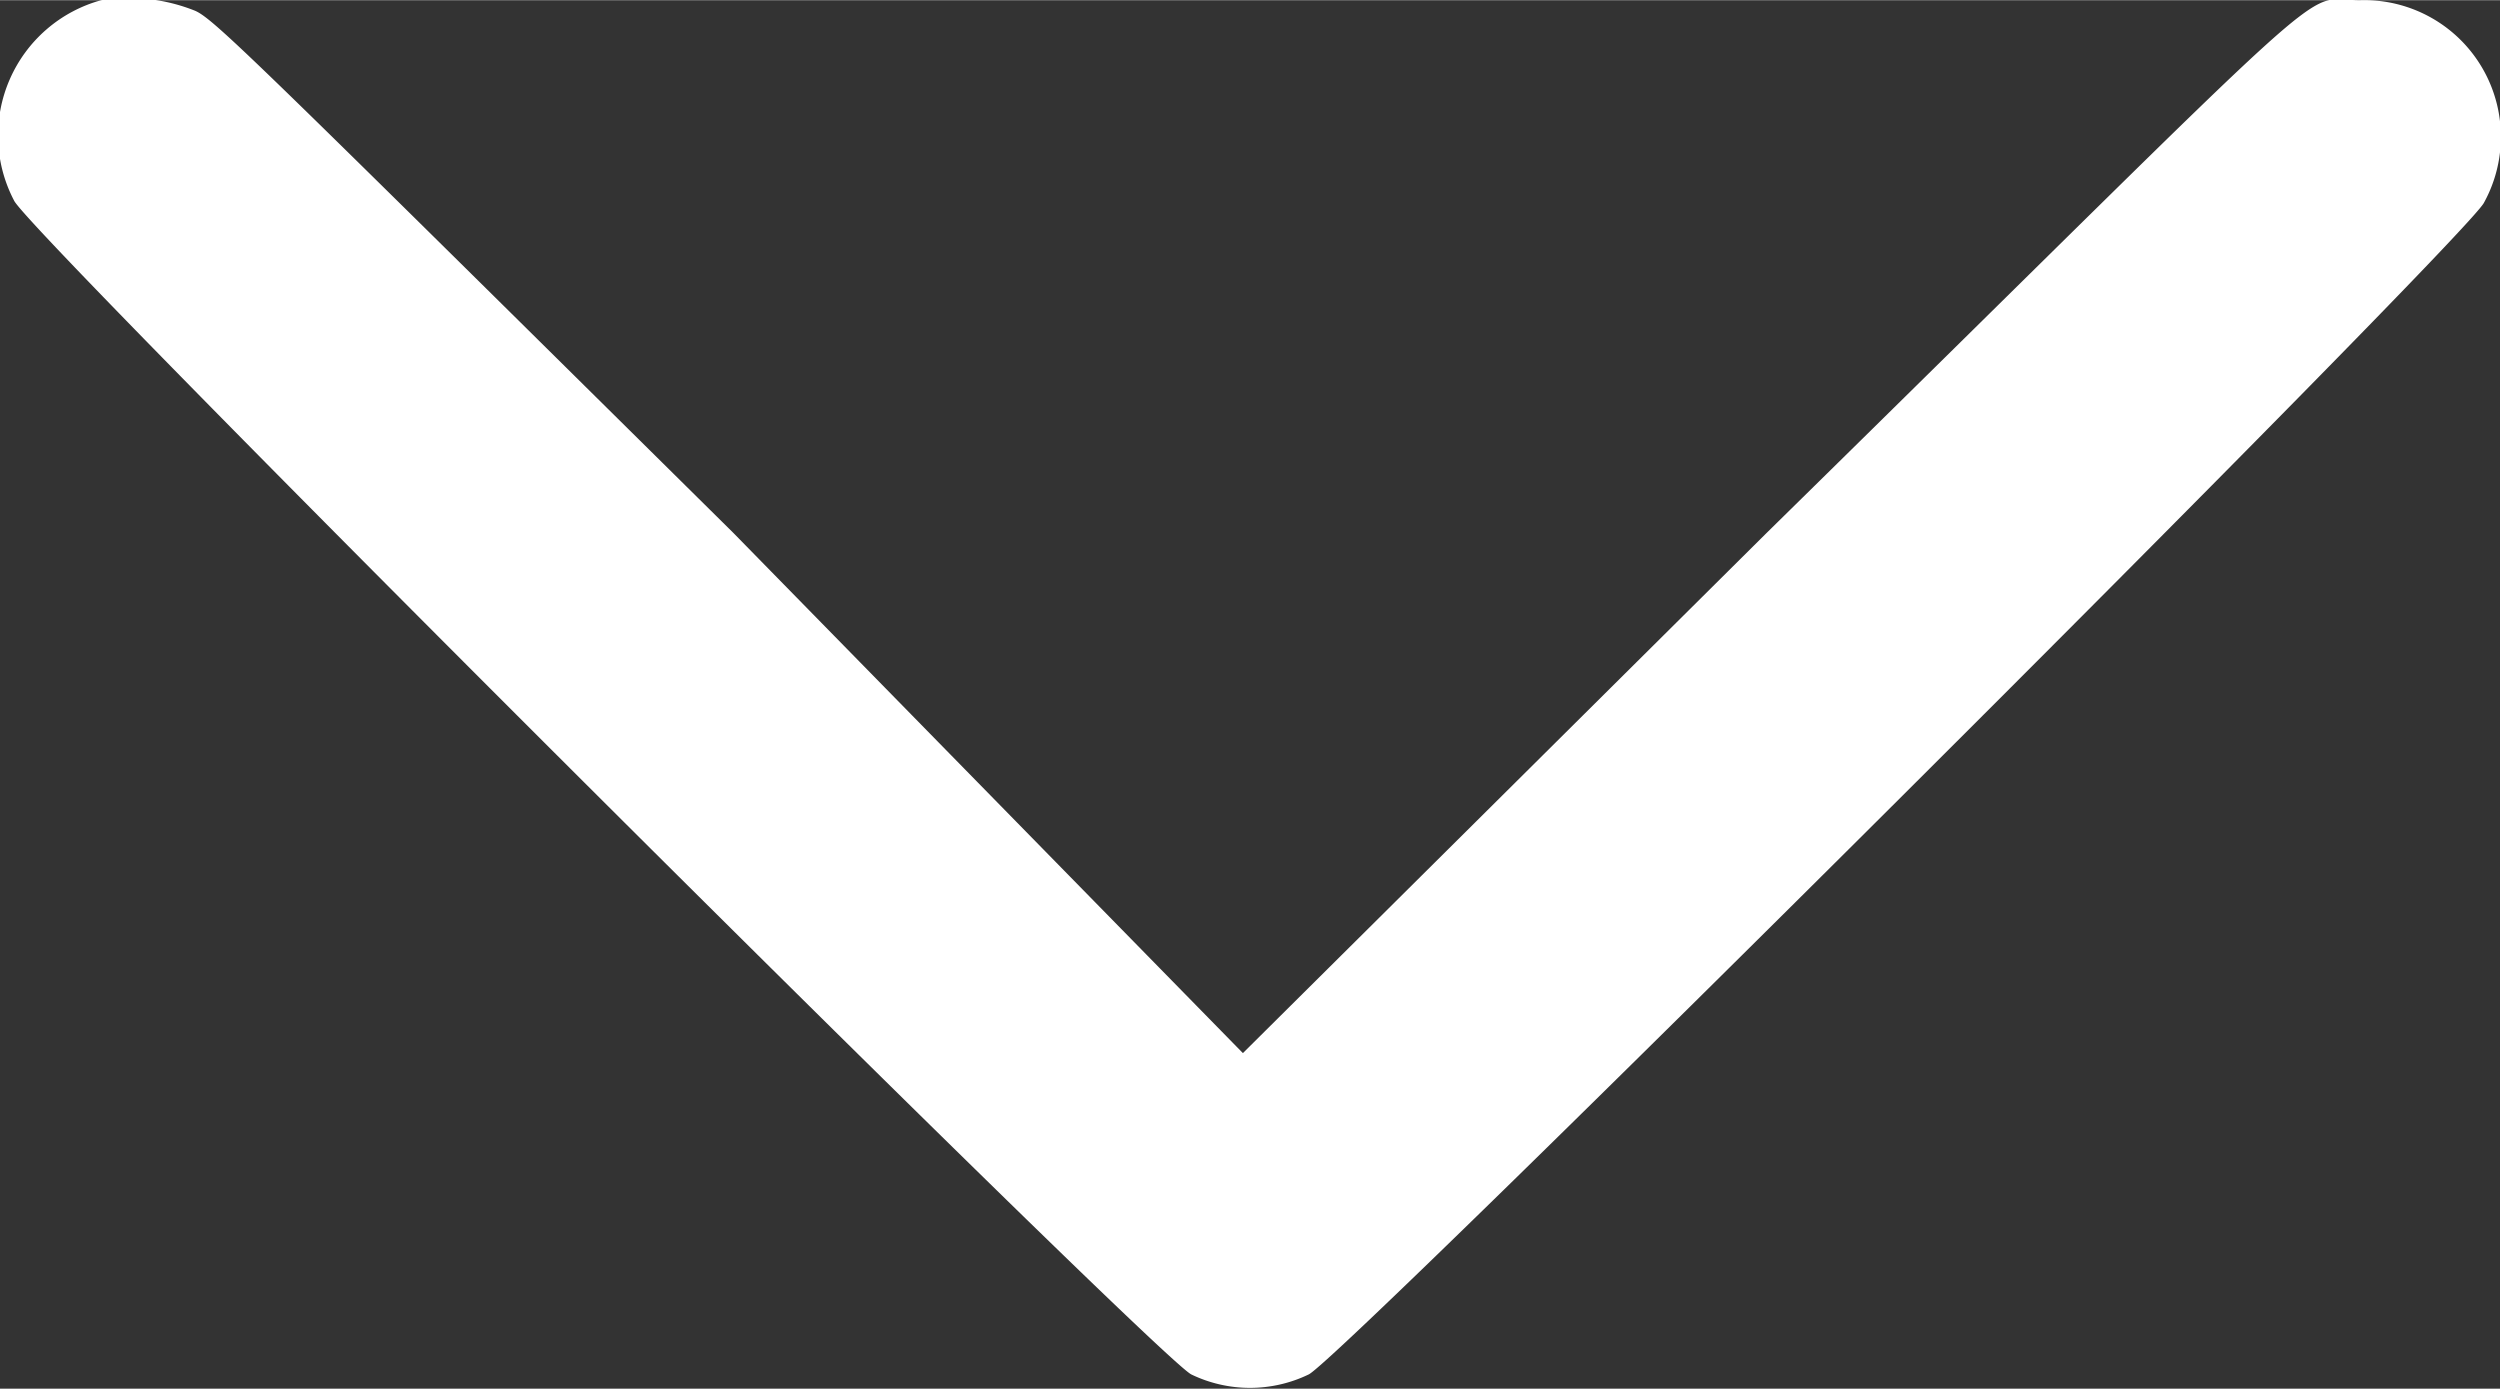 <svg
  xmlns="http://www.w3.org/2000/svg"
  width="36"
  height="20"
  fill="#FFFFFF"
  viewBox="0 0 14.08 7.82"
>
  <rect x="0" y="0" width="14.08" height="7.82" fill="#333333" stroke="none"/>
  <g>
    <path
      d="M.57,0A.79.79,0,0,0,.08,1.13c.1.2,6.44,6.52,6.63,6.61a.76.76,0,0,0,.66,0c.18-.08,6.53-6.41,6.62-6.6A.77.77,0,0,0,13.29,0c-.35,0,0-.28-3.34,3L7,5.93,4.13,3C1.44.34,1.21.11,1.1.06A1,1,0,0,0,.57,0"
    />
  </g>
</svg>
